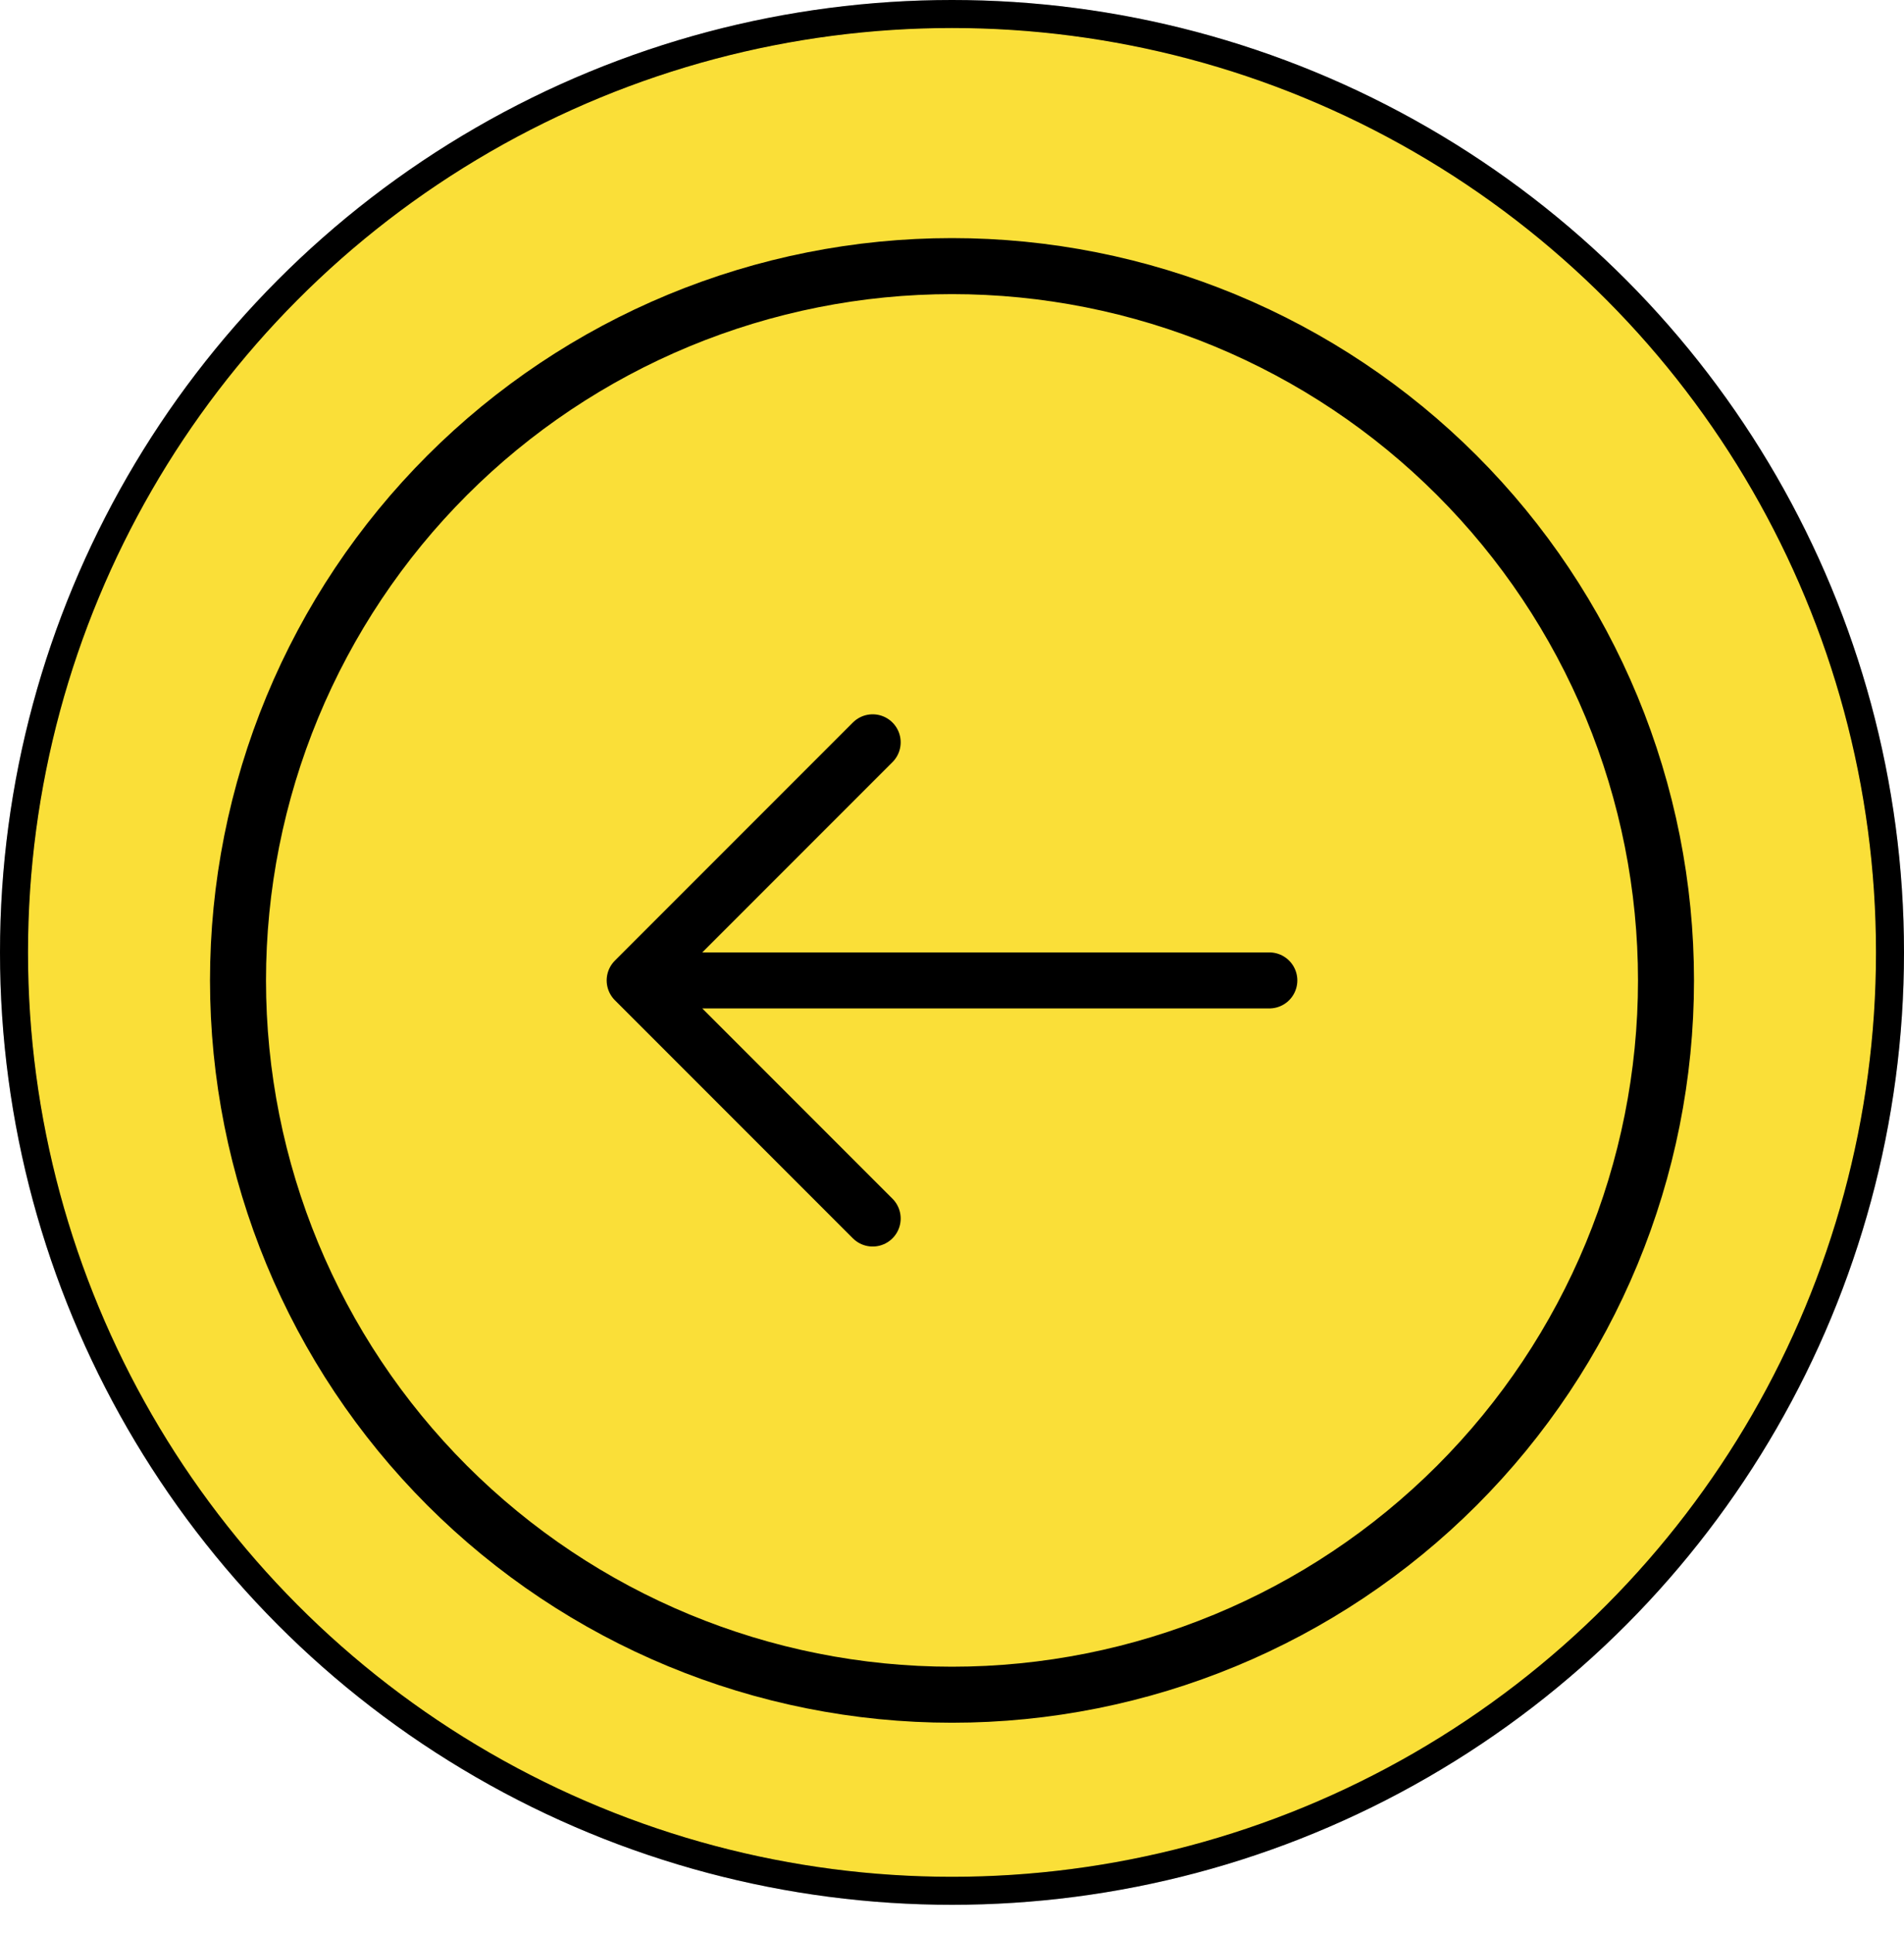 <svg width="68" height="69" viewBox="0 0 68 69" fill="none" xmlns="http://www.w3.org/2000/svg">
<circle cx="34" cy="34" r="33.5" fill="#FADF38"/>
<circle cx="34" cy="34" r="33.5" stroke="black"/>
<circle cx="34" cy="34" r="33.5" stroke="black" stroke-opacity="0.2"/>
<path d="M31.167 43.5L22.667 35L31.167 43.5ZM22.667 35L31.167 26.5L22.667 35ZM22.667 35H45.333H22.667ZM8.5 35C8.5 31.651 9.16 28.335 10.441 25.242C11.723 22.148 13.601 19.337 15.969 16.969C18.337 14.601 21.148 12.723 24.242 11.441C27.335 10.16 30.651 9.5 34 9.5C37.349 9.5 40.665 10.16 43.758 11.441C46.852 12.723 49.663 14.601 52.031 16.969C54.399 19.337 56.277 22.148 57.559 25.242C58.84 28.335 59.5 31.651 59.5 35C59.5 41.763 56.813 48.249 52.031 53.031C47.249 57.813 40.763 60.5 34 60.5C27.237 60.5 20.751 57.813 15.969 53.031C11.187 48.249 8.5 41.763 8.5 35V35Z" stroke="black" stroke-width="2" stroke-linecap="round" stroke-linejoin="round"/>
</svg>
